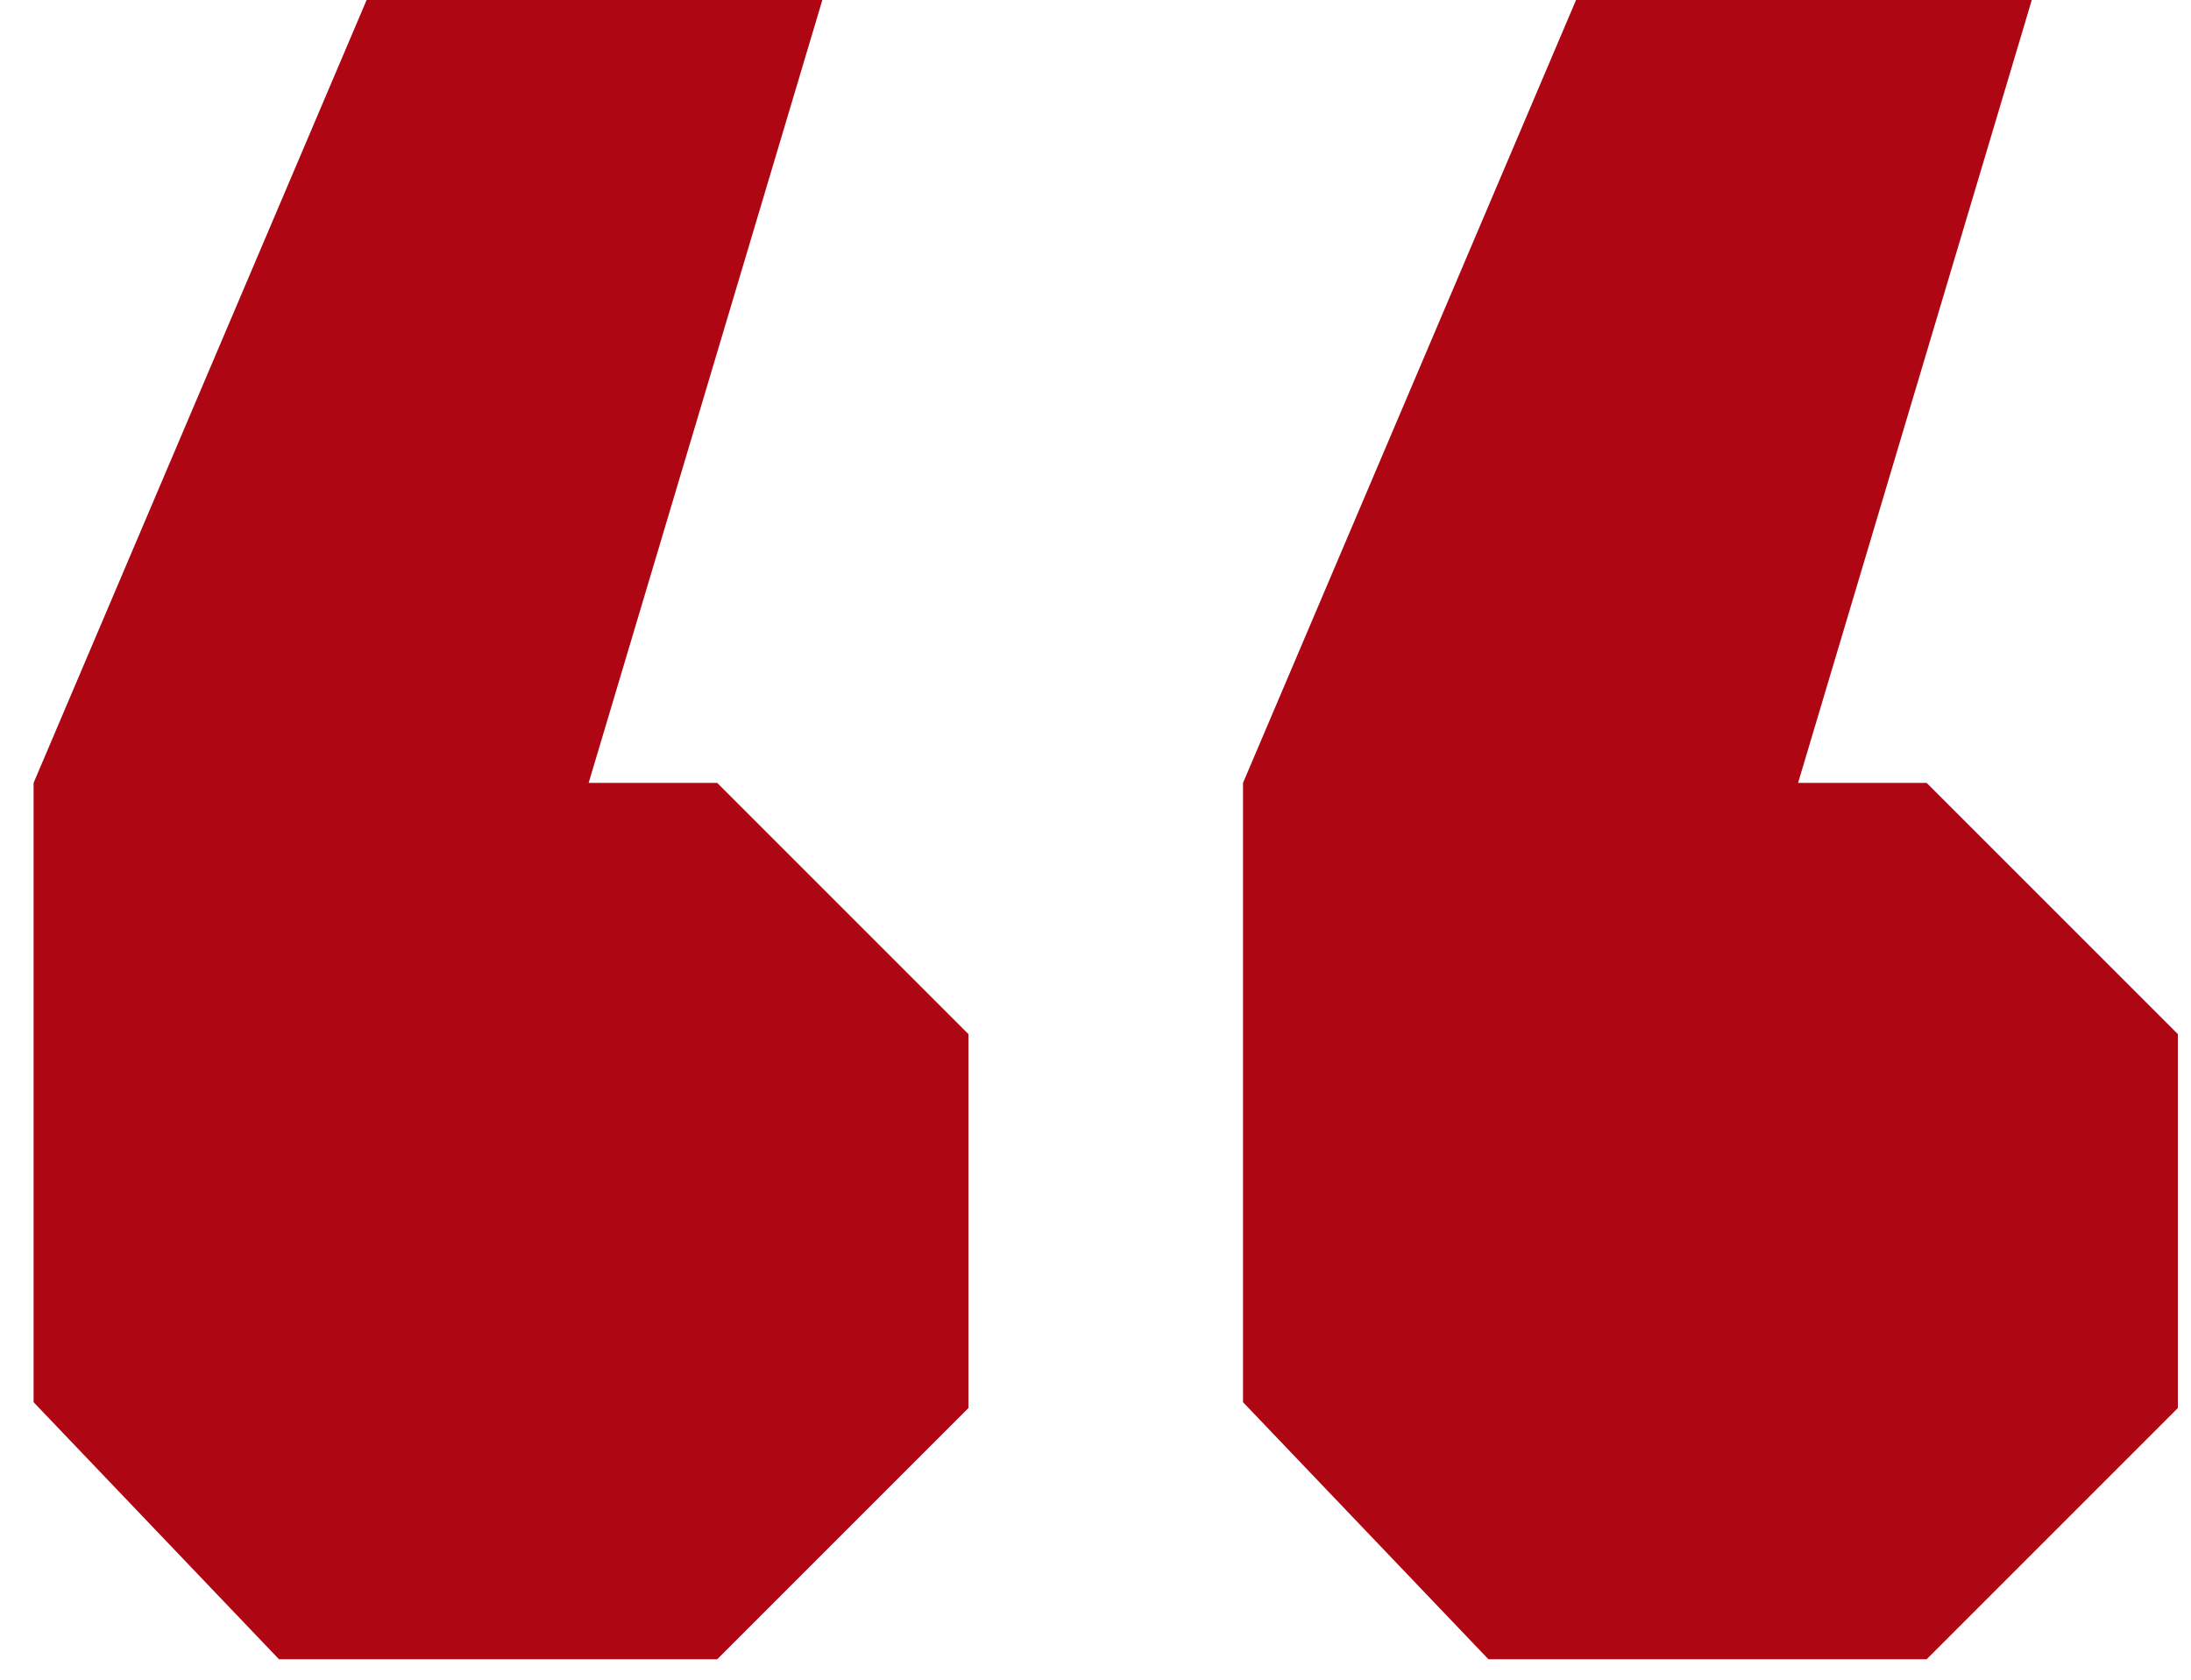 <svg width="60" height="46" fill="none" xmlns="http://www.w3.org/2000/svg"><path d="M16.12 21.44h3.52l6.88 6.88v10.24l-6.88 6.88h-12L.92 38.4V21.44L10.04 0h12.48l-6.4 21.44zm33.12 0h3.52l6.88 6.88v10.24l-6.88 6.88h-12l-6.72-7.04V21.44L43.16 0h12.48l-6.4 21.44z" fill="#af0614"/></svg>